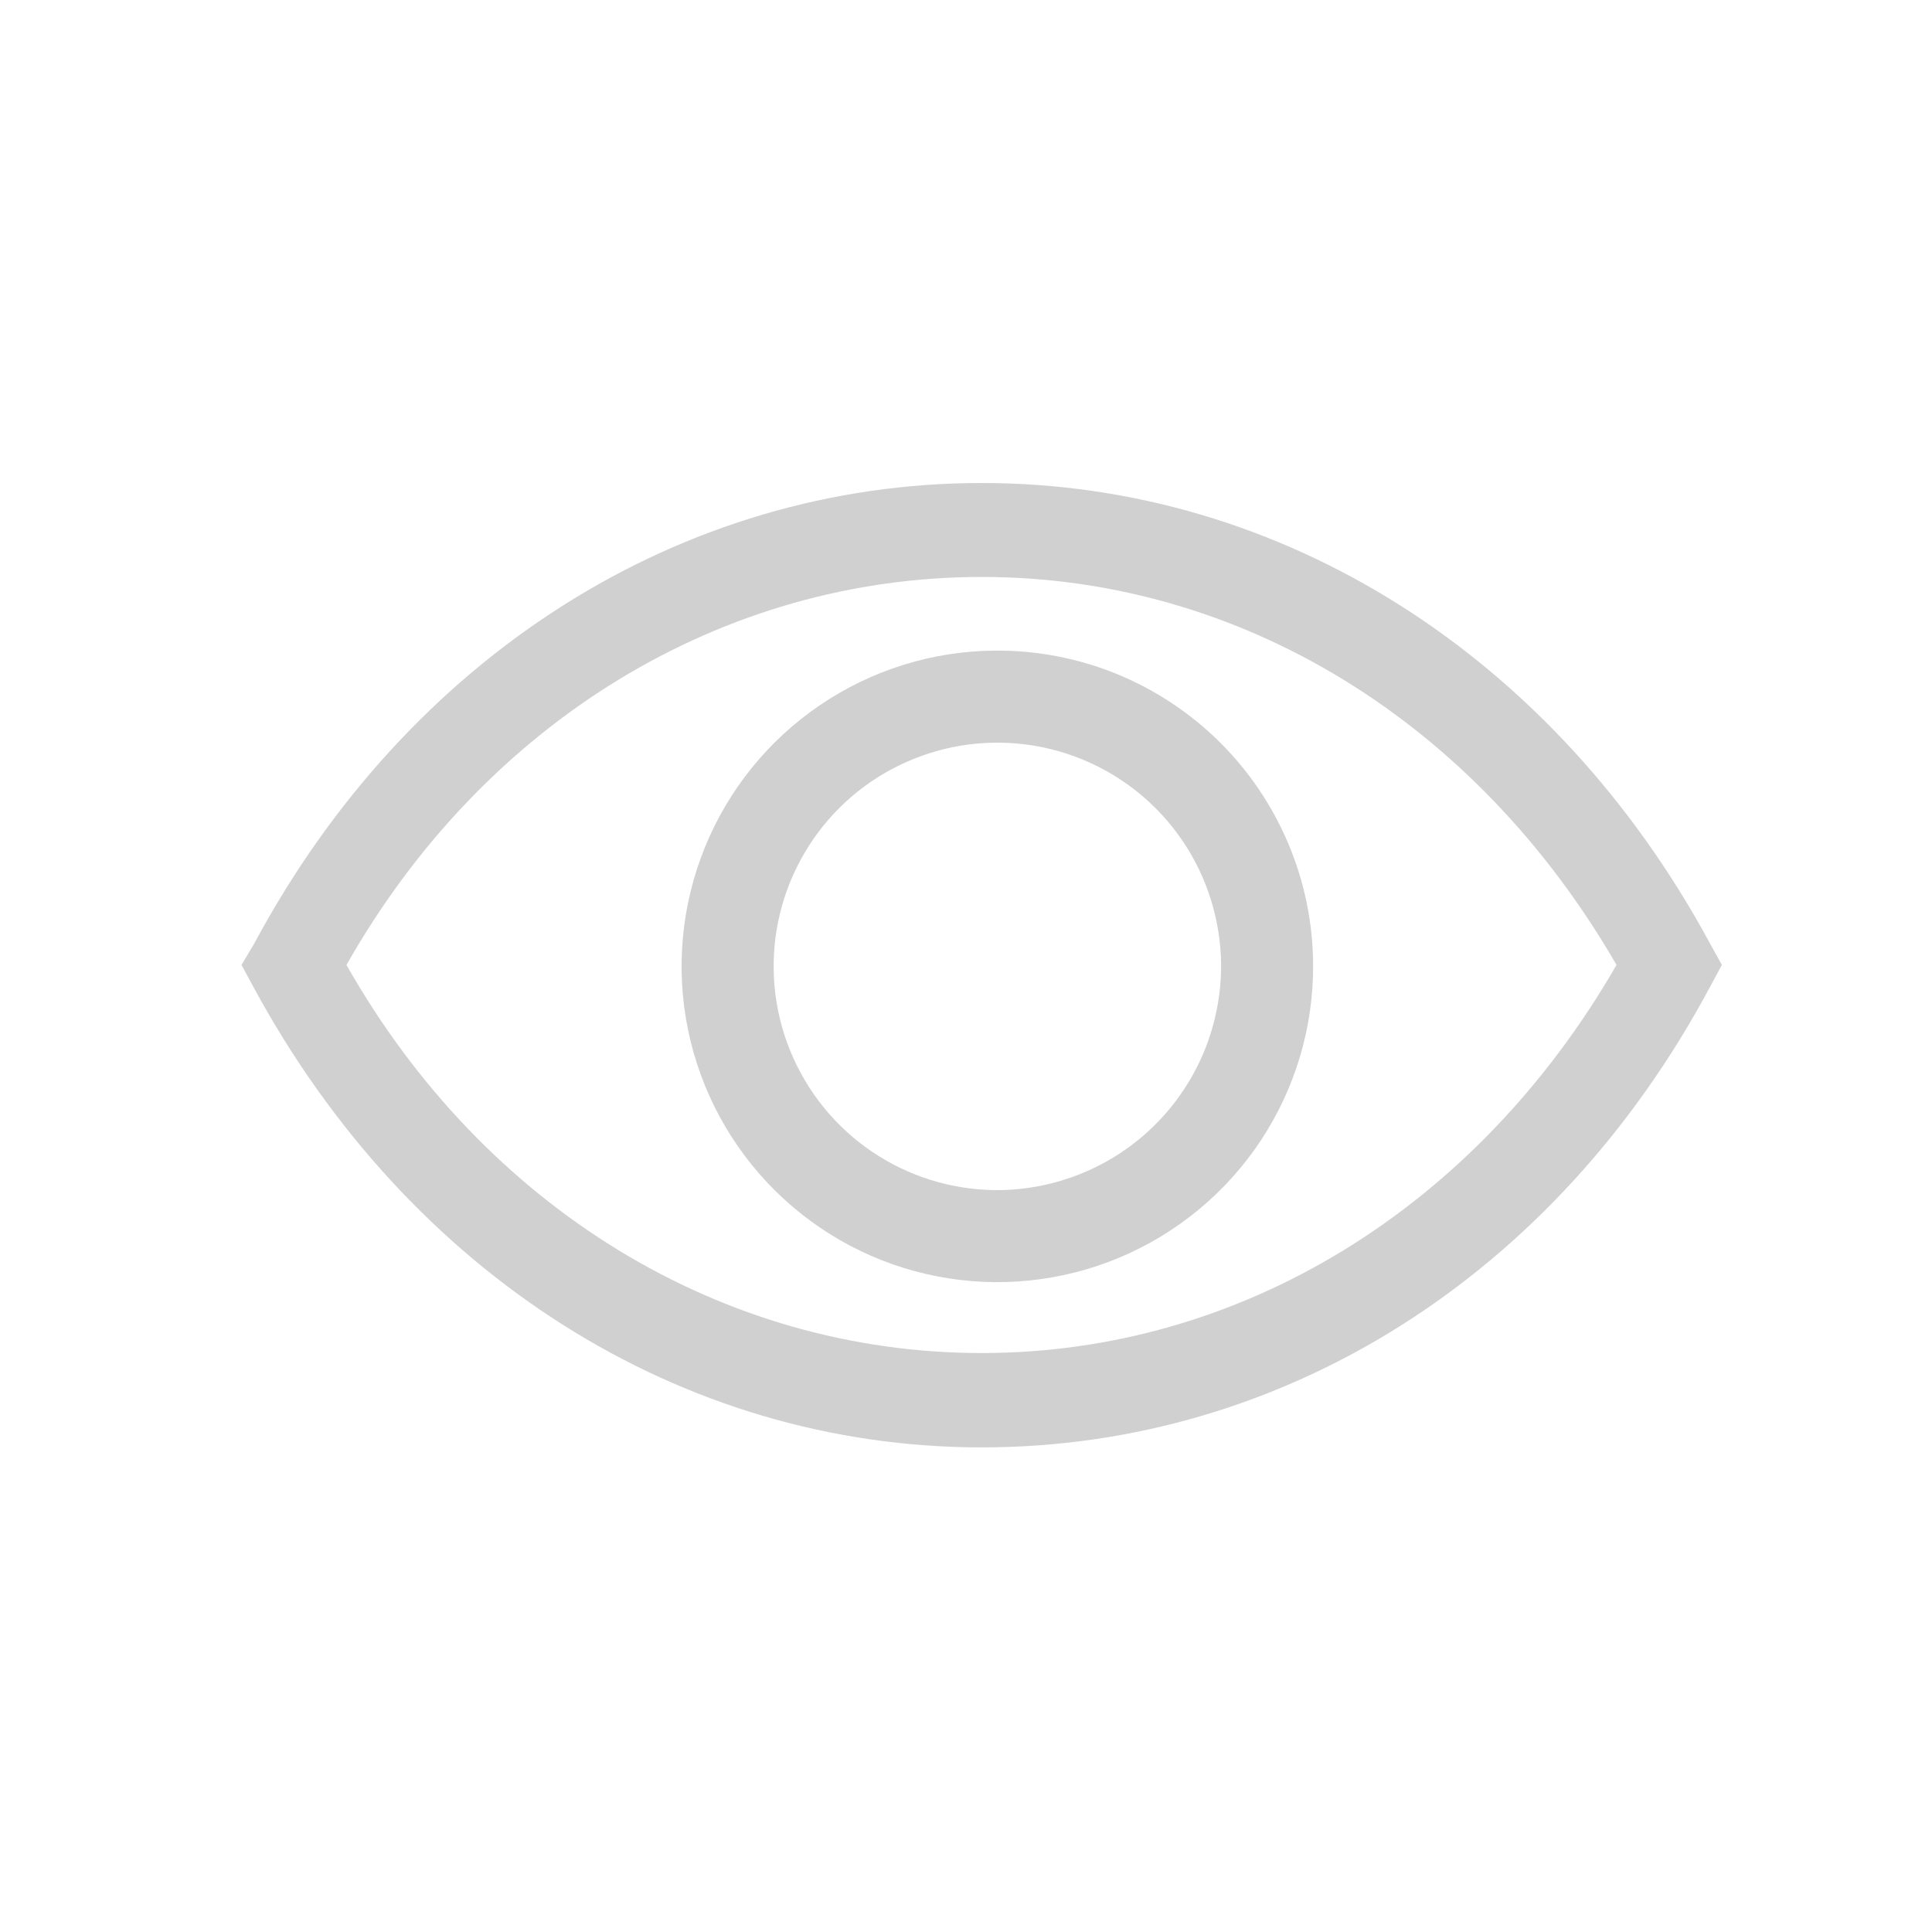 <svg width="24" height="24" viewBox="0 0 24 24" fill="none" xmlns="http://www.w3.org/2000/svg">
  <path d="M21.241 11.718C19.314 8.156 15.935 6 12.195 6C8.455 6 5.07 8.156 3.16 11.718L3 11.987L3.149 12.262C5.076 15.824 8.455 17.98 12.195 17.98C15.935 17.98 19.32 15.853 21.241 12.262L21.39 11.987L21.241 11.718ZM12.195 16.808C8.976 16.808 6.019 15.012 4.304 11.987C6.019 8.962 8.976 7.167 12.195 7.167C15.415 7.167 18.337 8.968 20.081 11.987C18.337 15.012 15.409 16.808 12.195 16.808Z" fill="#D0D0D0"/>
  <path d="M12.361 8.082C11.586 8.087 10.829 8.323 10.188 8.758C9.546 9.193 9.048 9.809 8.756 10.527C8.464 11.245 8.391 12.034 8.547 12.793C8.703 13.553 9.081 14.249 9.632 14.794C10.183 15.339 10.884 15.709 11.645 15.856C12.406 16.003 13.194 15.921 13.909 15.621C14.624 15.32 15.234 14.815 15.662 14.168C16.089 13.522 16.316 12.763 16.312 11.987C16.31 11.471 16.206 10.96 16.006 10.485C15.806 10.009 15.514 9.577 15.147 9.214C14.78 8.852 14.345 8.565 13.867 8.37C13.389 8.176 12.877 8.078 12.361 8.082ZM12.361 14.784C11.813 14.778 11.28 14.611 10.827 14.303C10.374 13.995 10.022 13.559 9.816 13.052C9.609 12.545 9.557 11.988 9.666 11.451C9.775 10.915 10.04 10.422 10.428 10.035C10.816 9.649 11.31 9.386 11.847 9.279C12.384 9.172 12.941 9.226 13.448 9.435C13.954 9.643 14.388 9.997 14.694 10.451C15 10.905 15.165 11.44 15.169 11.987C15.17 12.356 15.098 12.721 14.958 13.062C14.817 13.402 14.61 13.712 14.349 13.972C14.088 14.232 13.778 14.438 13.436 14.577C13.095 14.716 12.729 14.787 12.361 14.784Z" fill="#D0D0D0"/>
</svg>
